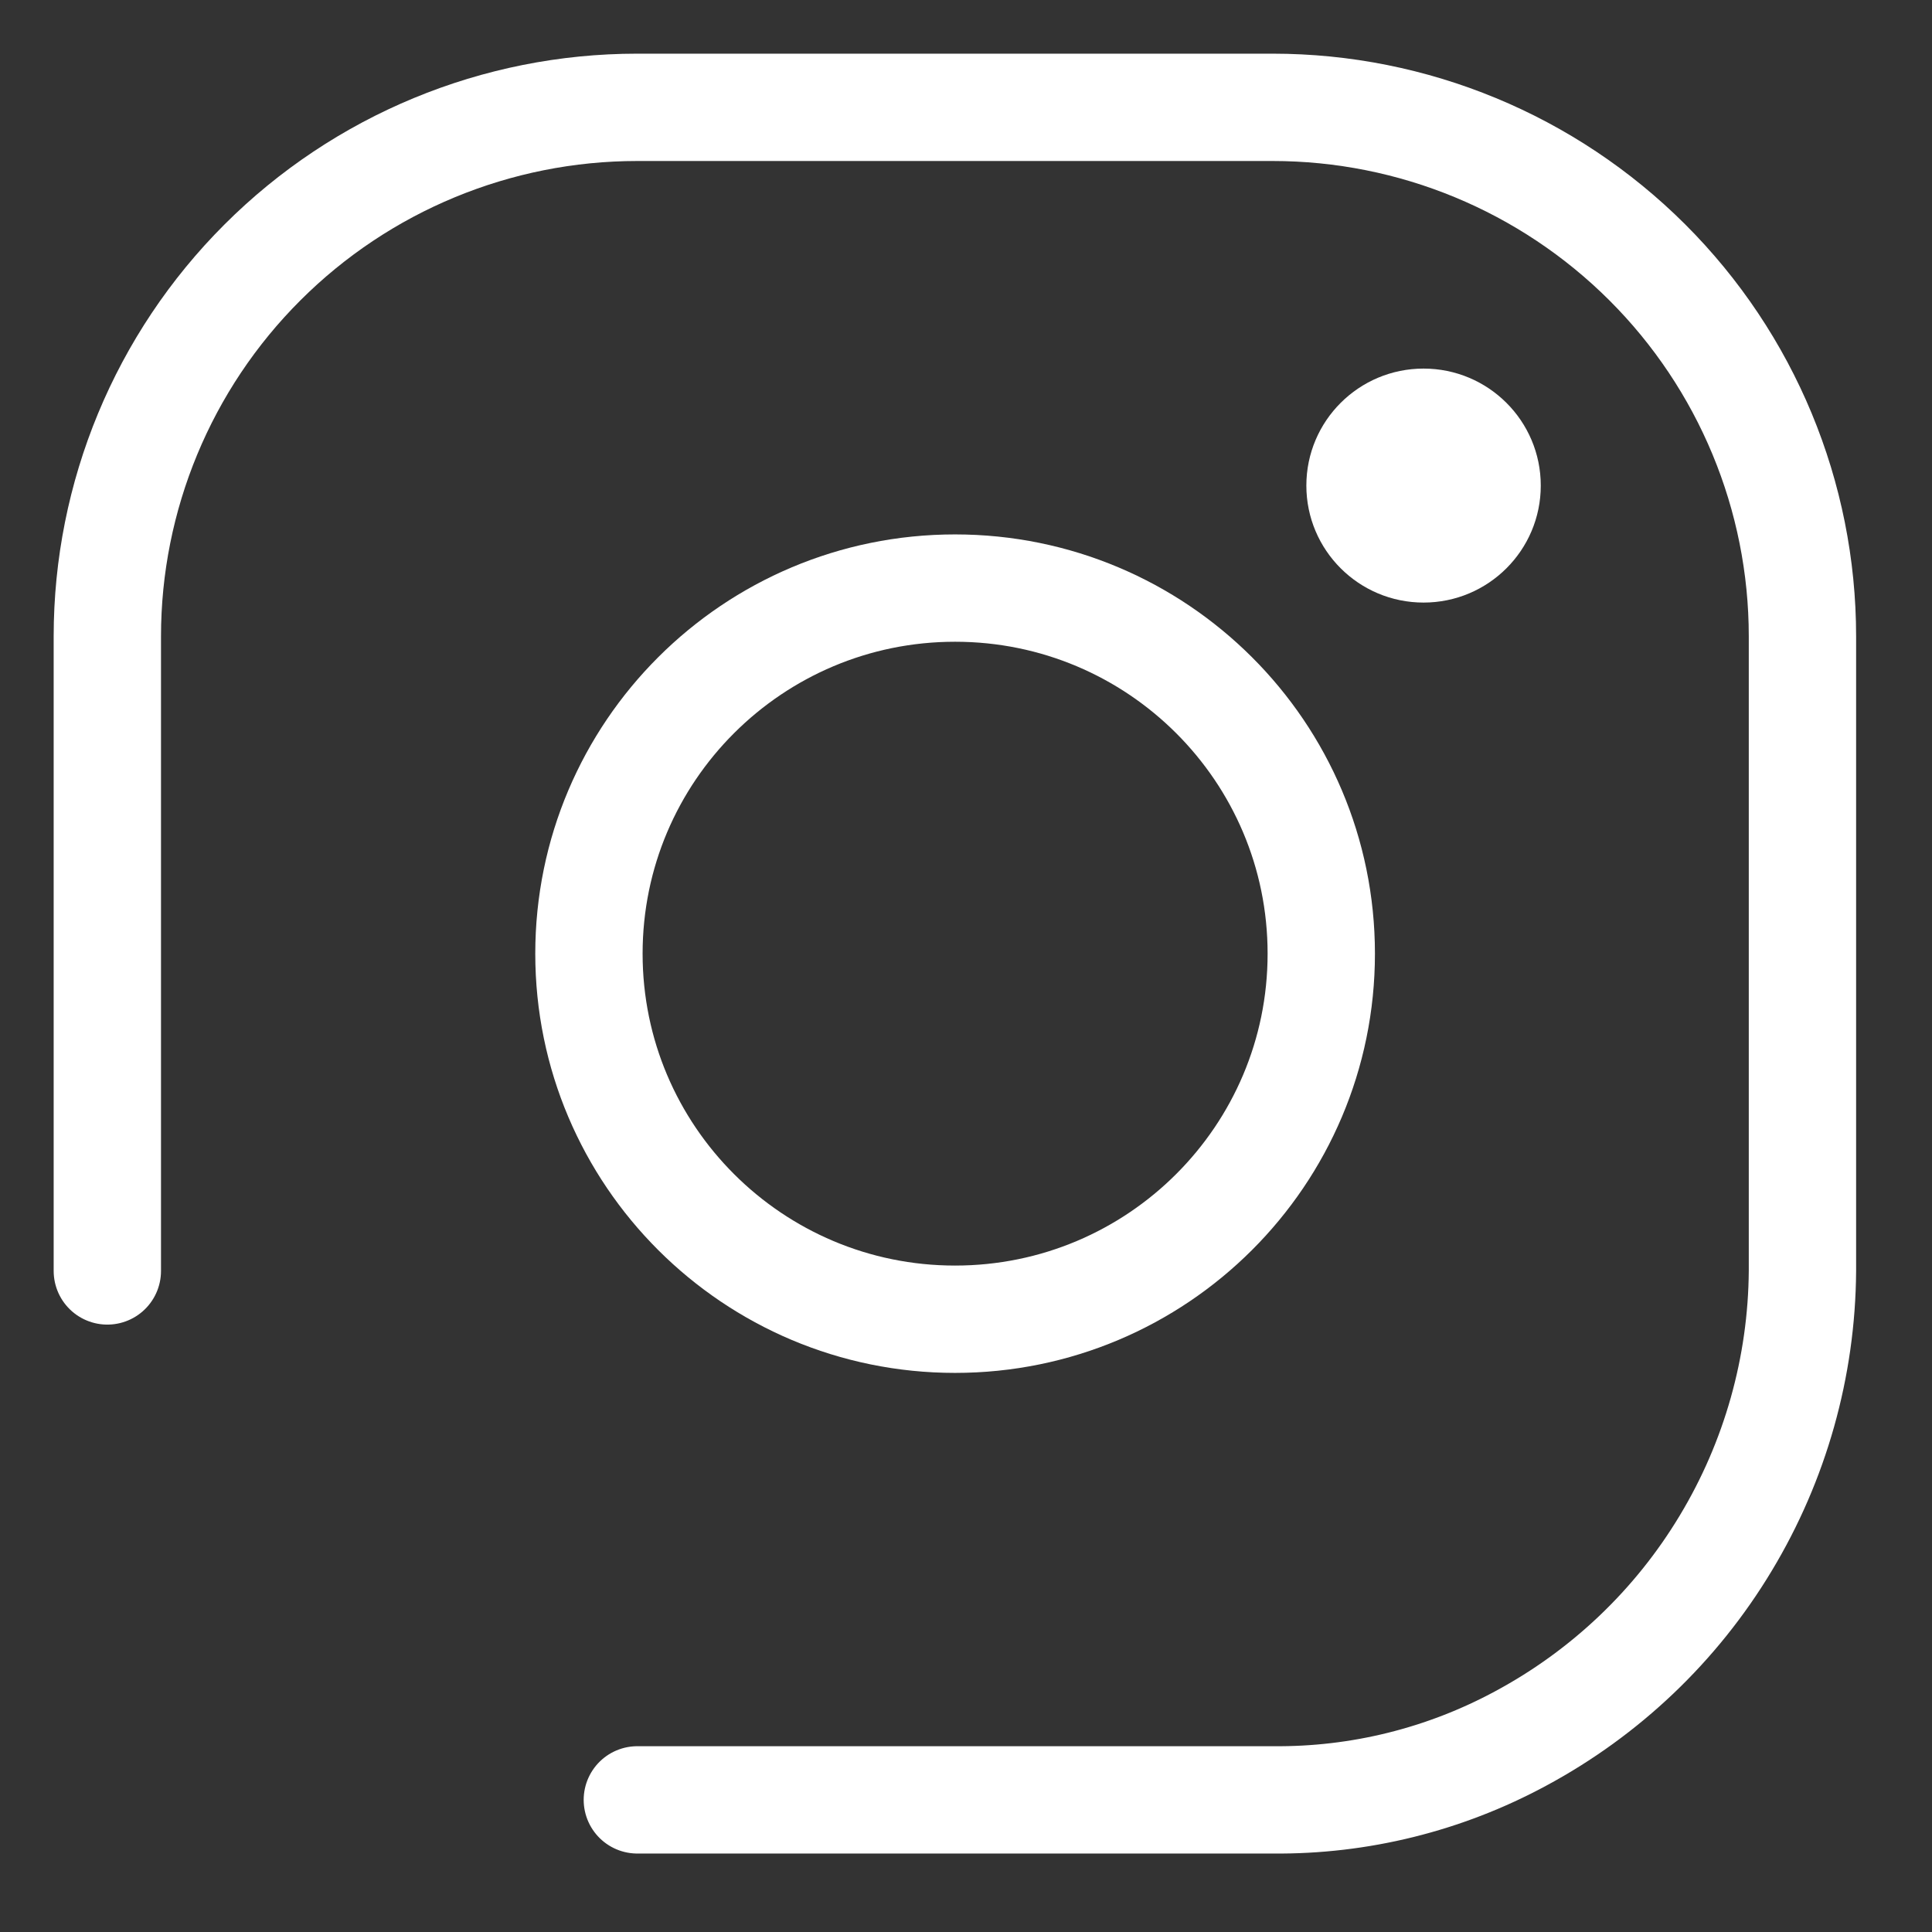 <svg width="16" height="16" viewBox="0 0 18 18" fill="none" xmlns="http://www.w3.org/2000/svg"><rect x="0" y="0" width="18" height="18" fill="#333333" stroke="none"/><path d="M1 11.841L1 5.929C1 4.622 1.52 3.368 2.446 2.444C3.371 1.52 4.627 1 5.936 1H11.857C13.166 1 14.421 1.52 15.347 2.444C16.273 3.368 16.793 4.622 16.793 5.929V11.841C16.787 12.735 16.54 13.612 16.078 14.378C15.617 15.145 14.957 15.773 14.168 16.197C13.459 16.58 12.665 16.777 11.859 16.769H5.938" stroke="#fff" stroke-linecap="round"></path><path d="M8.898 12.291C10.782 12.291 12.31 10.766 12.31 8.885C12.31 7.003 10.782 5.479 8.898 5.479C7.015 5.479 5.487 7.003 5.487 8.885C5.487 10.766 7.015 12.291 8.898 12.291Z" stroke="#fff"></path><path d="M13.263 5.614C13.866 5.614 14.355 5.126 14.355 4.524C14.355 3.922 13.866 3.434 13.263 3.434C12.66 3.434 12.171 3.922 12.171 4.524C12.171 5.126 12.66 5.614 13.263 5.614Z" fill="#fff"></path></svg>